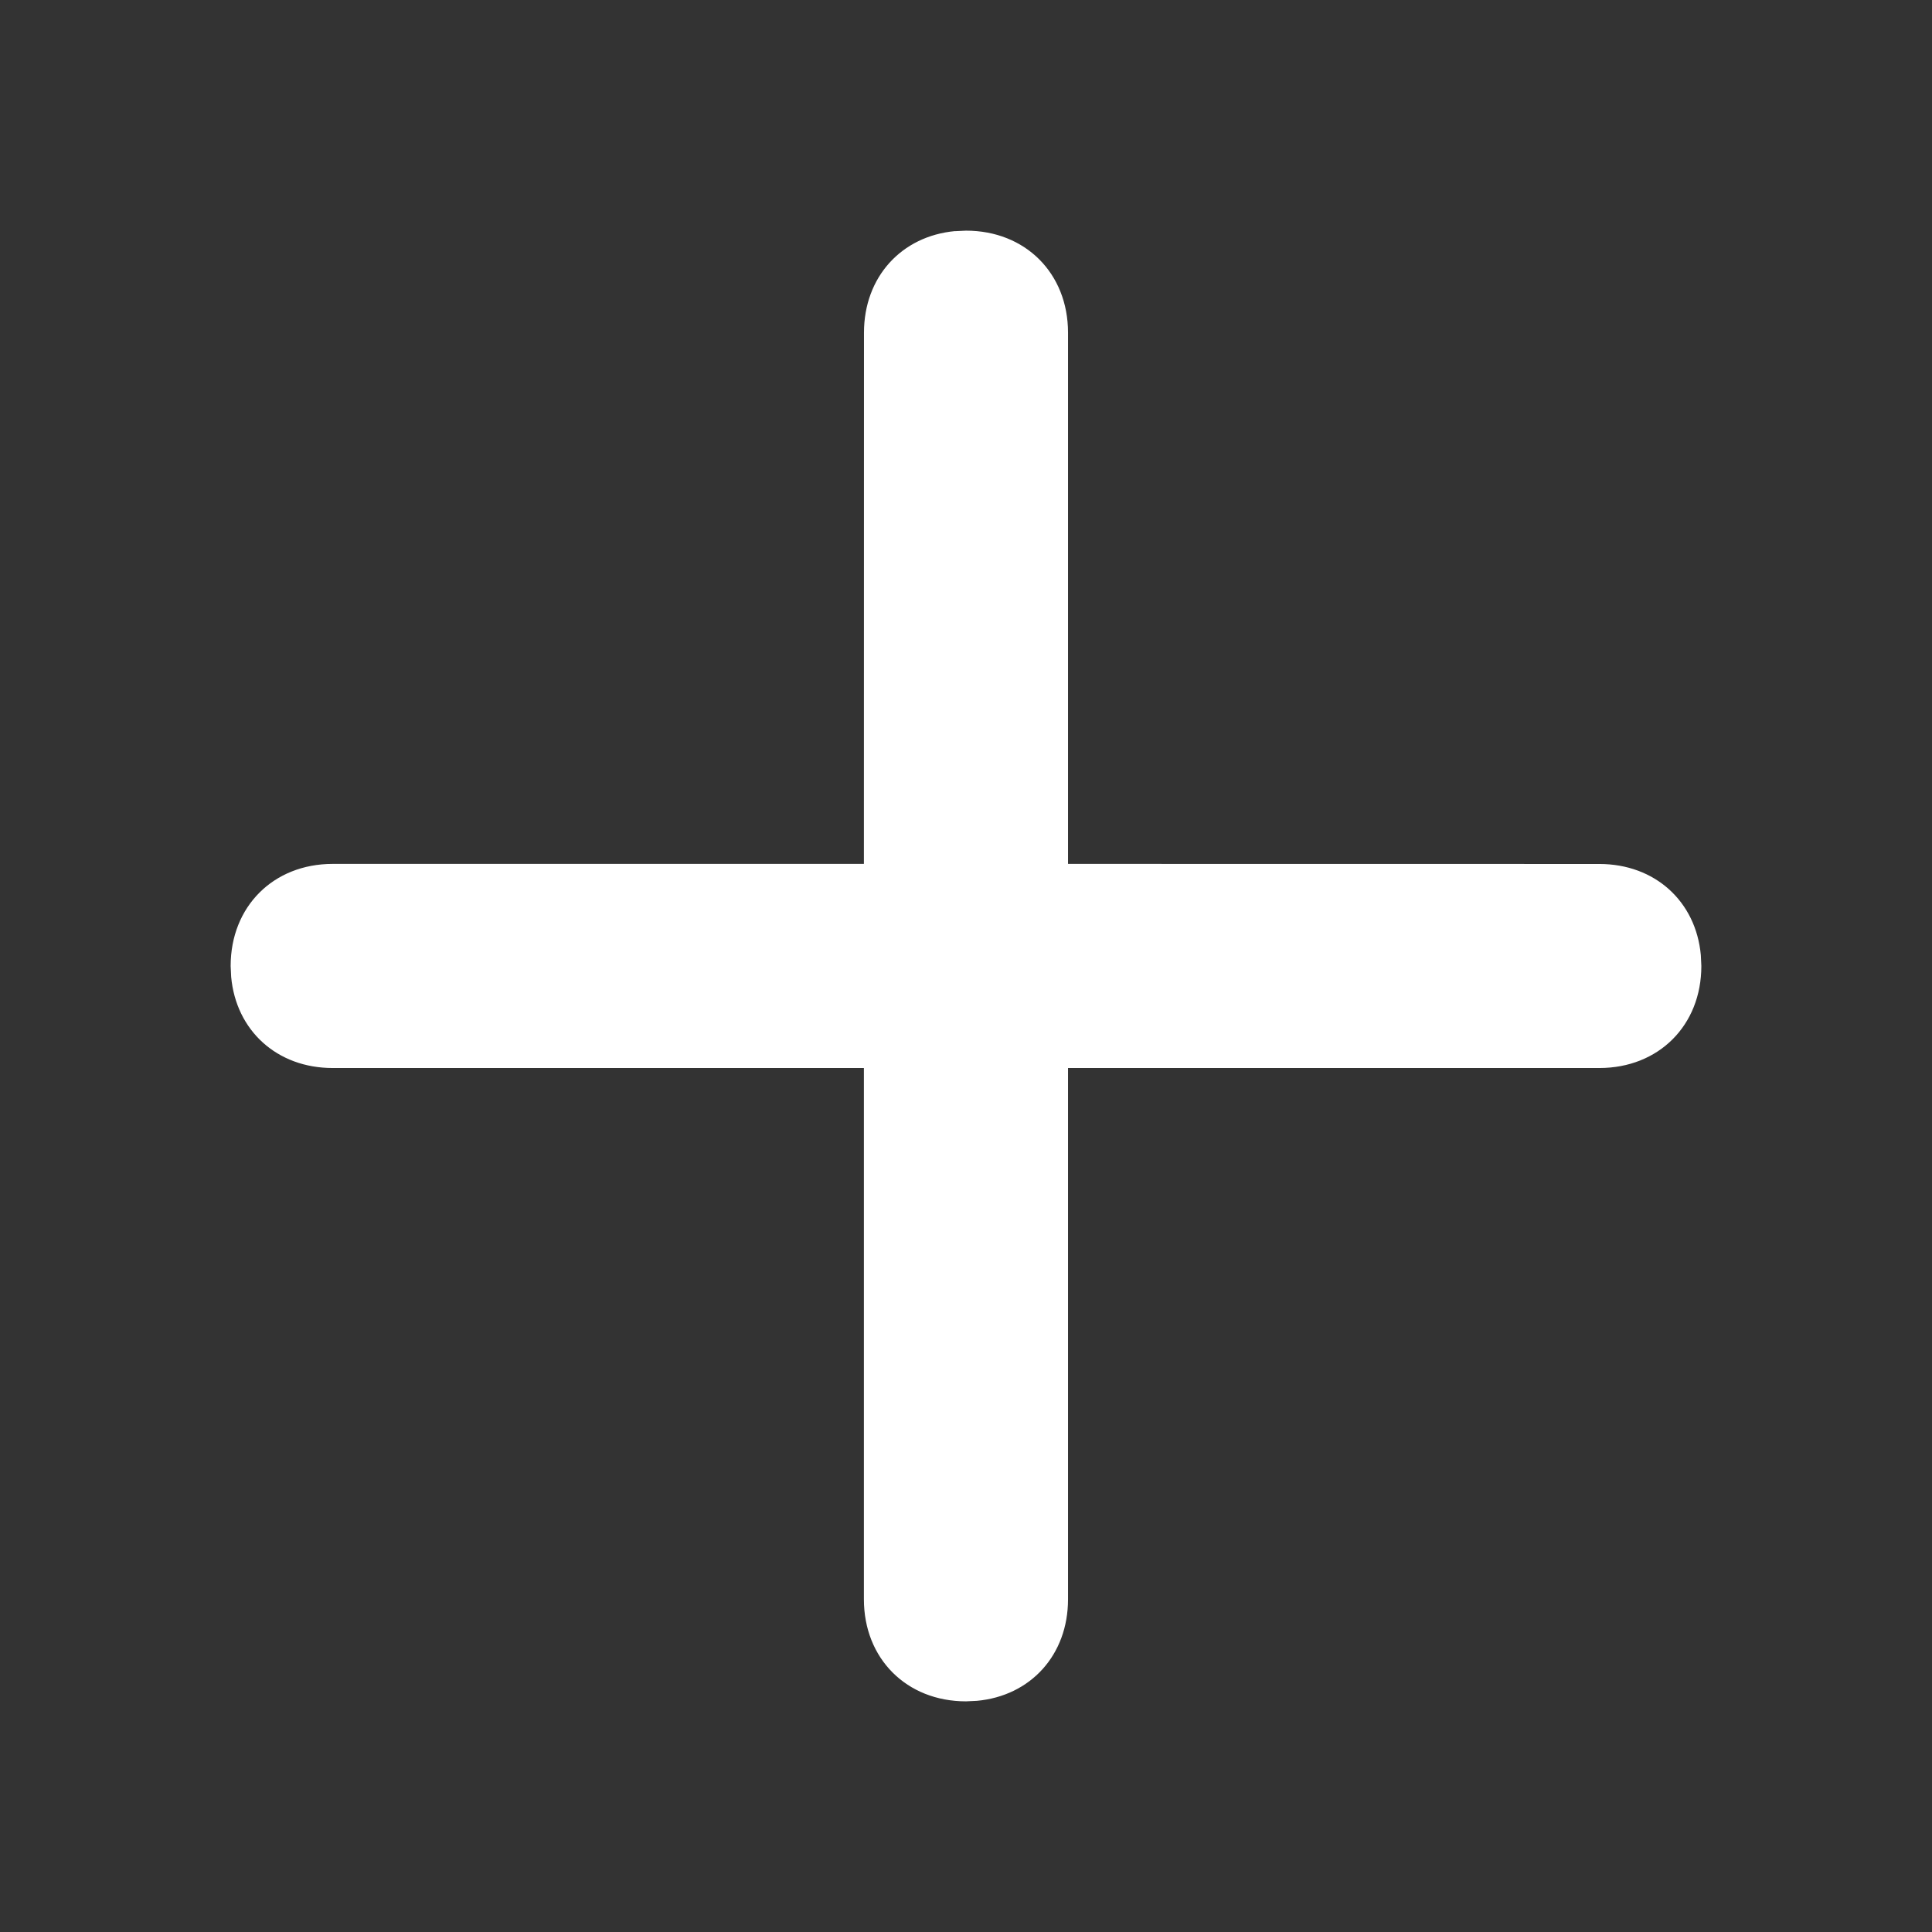 <svg xmlns="http://www.w3.org/2000/svg" width="26" height="26" viewBox="0 0 26 26">
    <rect x="0" y="0" width="26" height="26" fill="#333333" stroke="none"/>
    <path fill="#FFF" fill-rule="evenodd" d="M12.853 3.11c-.722.067-1.226.618-1.226 1.367l-.001 7.149H4.477c-.799 0-1.373.575-1.373 1.374l.007.147c.066.722.617 1.226 1.366 1.226h7.149v7.15c0 .799.575 1.373 1.374 1.373l.147-.007c.722-.066 1.226-.617 1.226-1.366v-7.15h7.15c.799 0 1.373-.574 1.373-1.373l-.007-.147c-.066-.722-.617-1.226-1.366-1.226l-7.15-.001V4.477c0-.799-.574-1.373-1.373-1.373l-.147.007z"/>
</svg>
